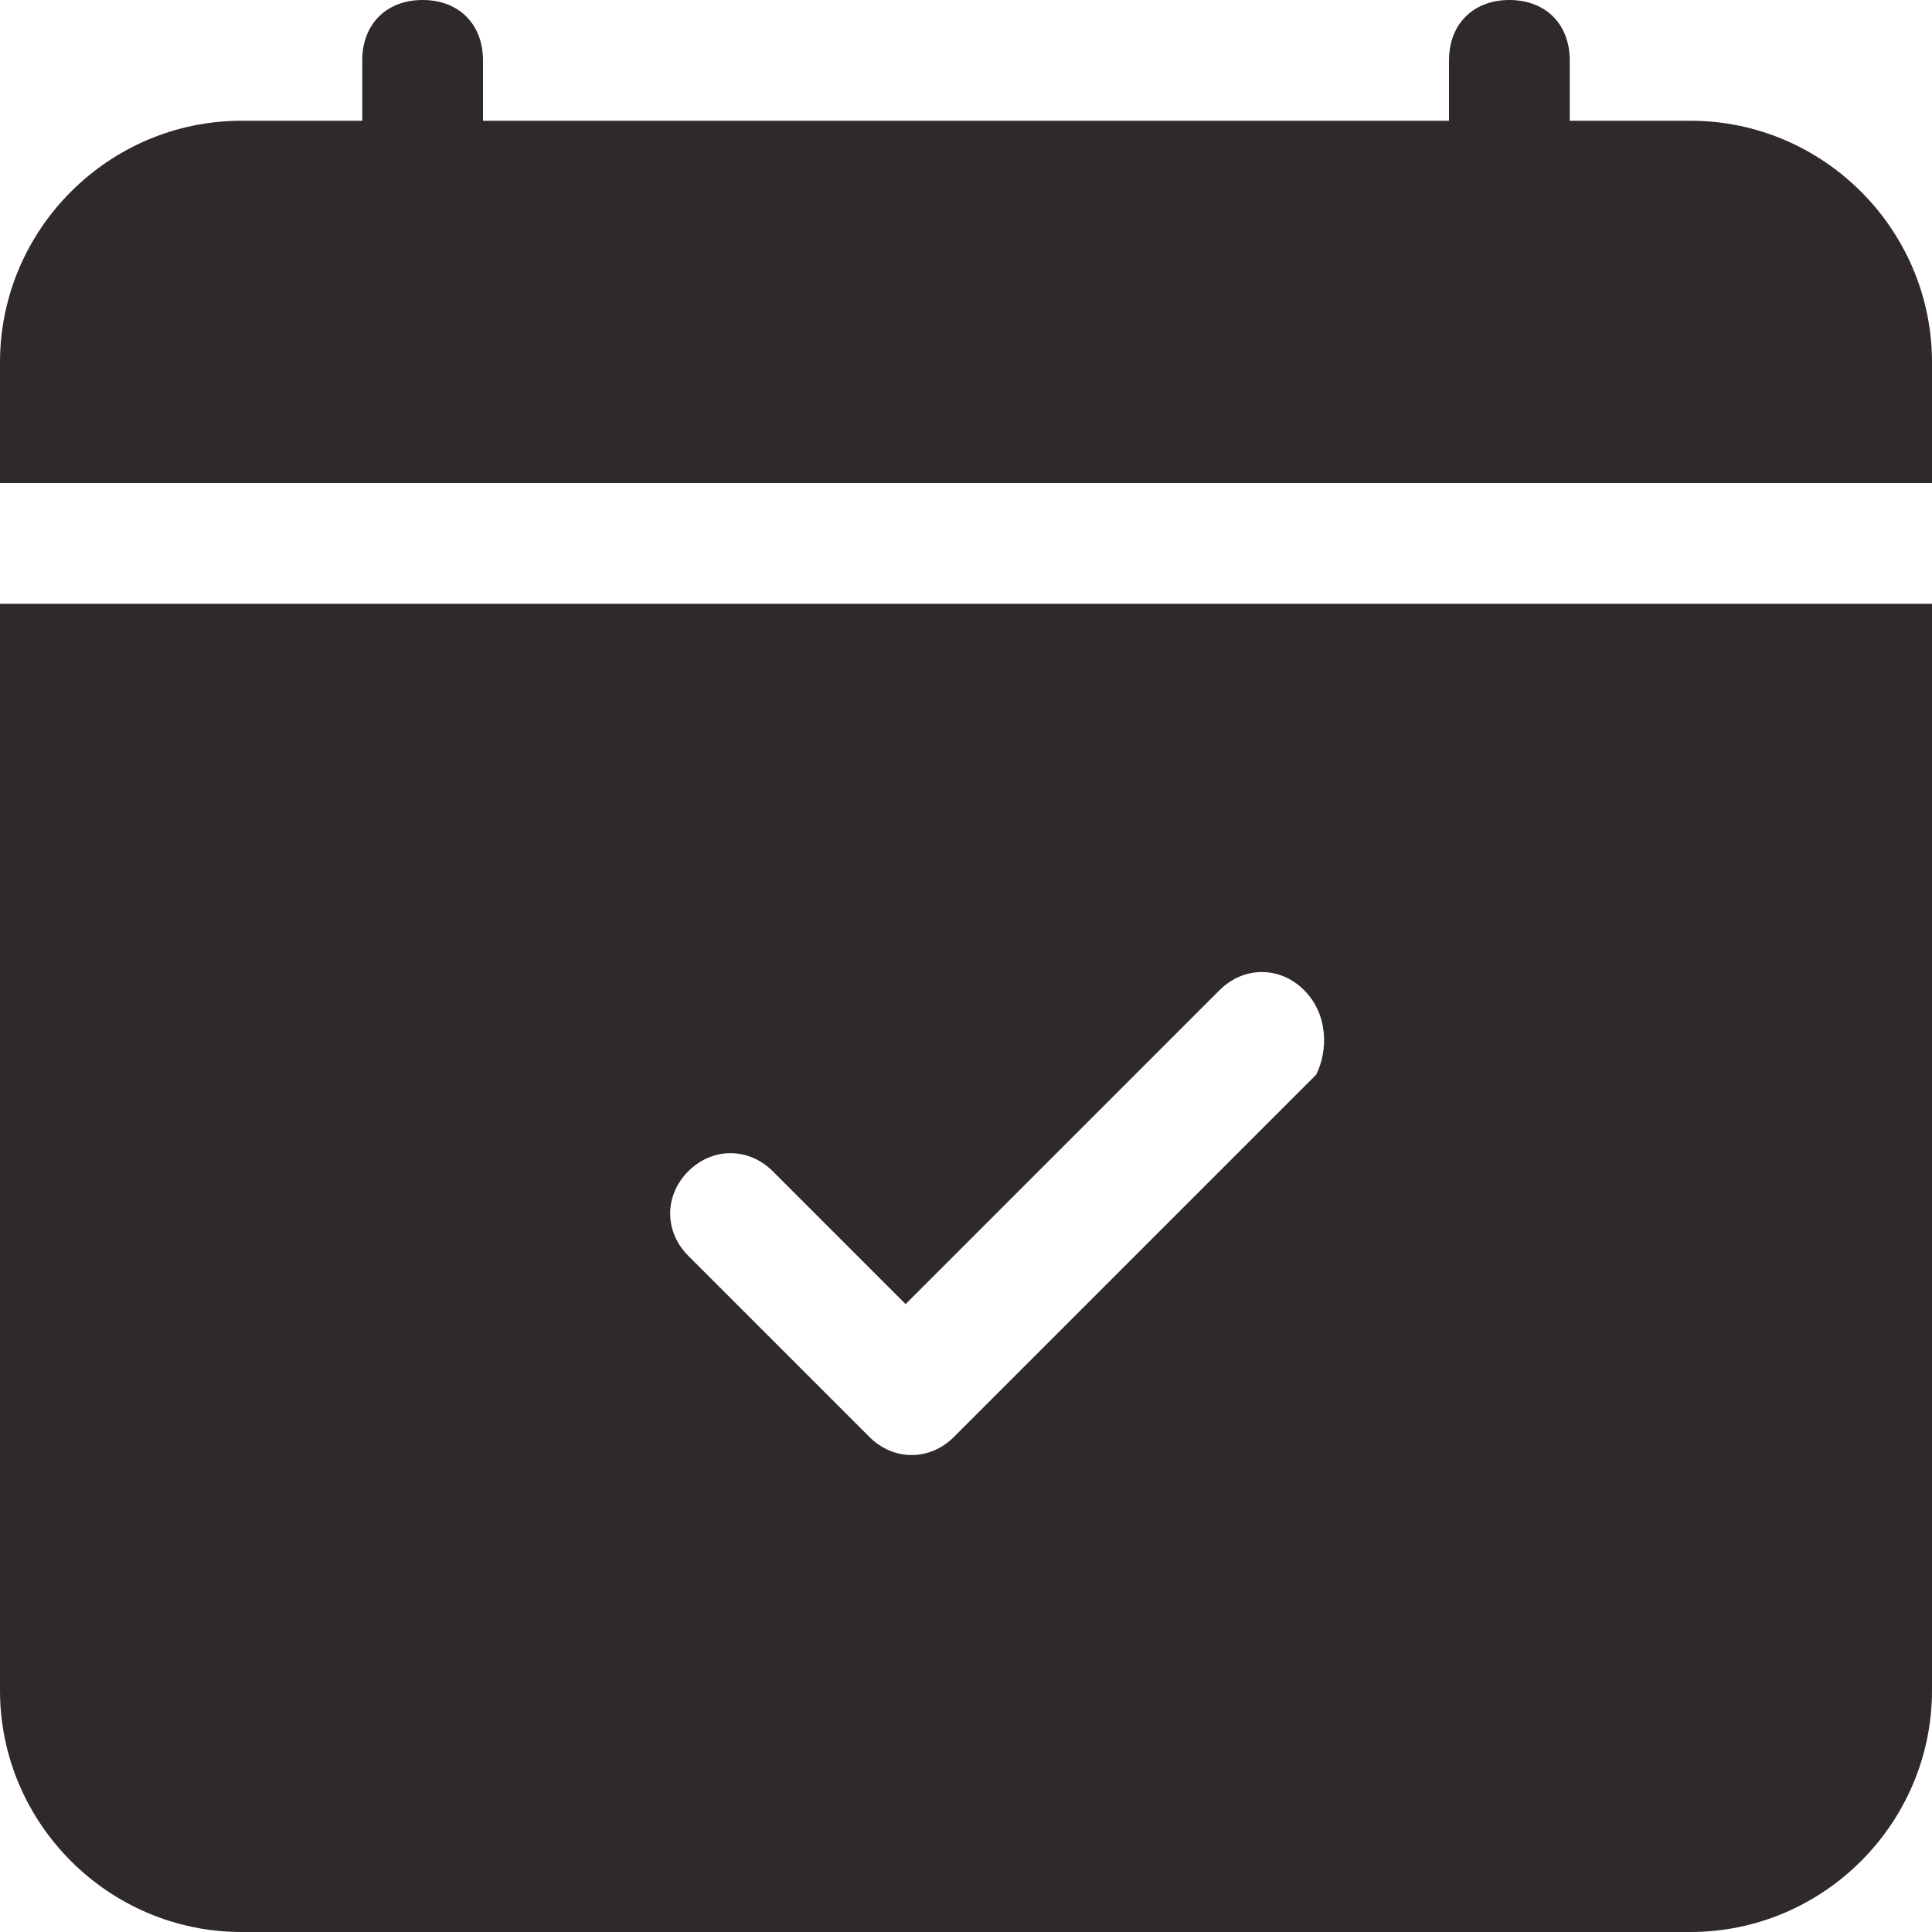 <?xml version="1.0" encoding="utf-8"?>
<!-- Generator: Adobe Illustrator 26.0.3, SVG Export Plug-In . SVG Version: 6.00 Build 0)  -->
<svg version="1.1" id="Capa_1" xmlns="http://www.w3.org/2000/svg" xmlns:xlink="http://www.w3.org/1999/xlink" x="0px" y="0px"
	 viewBox="0 0 16 16" style="enable-background:new 0 0 16 16;" xml:space="preserve">
<style type="text/css">
	.st0{fill:#2F292B;}
</style>
<path class="st0" d="M4,0.5C4,0.2,3.8,0,3.5,0S3,0.2,3,0.5V1H2C0.9,1,0,1.9,0,3v1h16V3c0-1.1-0.9-2-2-2h-1V0.5C13,0.2,12.8,0,12.5,0
	S12,0.2,12,0.5V1H4V0.5z M16,14V5H0v9c0,1.1,0.9,2,2,2h12C15.1,16,16,15.1,16,14z M10.9,8.9l-3,3c-0.2,0.2-0.5,0.2-0.7,0l0,0
	l-1.5-1.5c-0.2-0.2-0.2-0.5,0-0.7s0.5-0.2,0.7,0l1.1,1.1l2.6-2.6c0.2-0.2,0.5-0.2,0.7,0S11,8.7,10.9,8.9z"/>
</svg>

